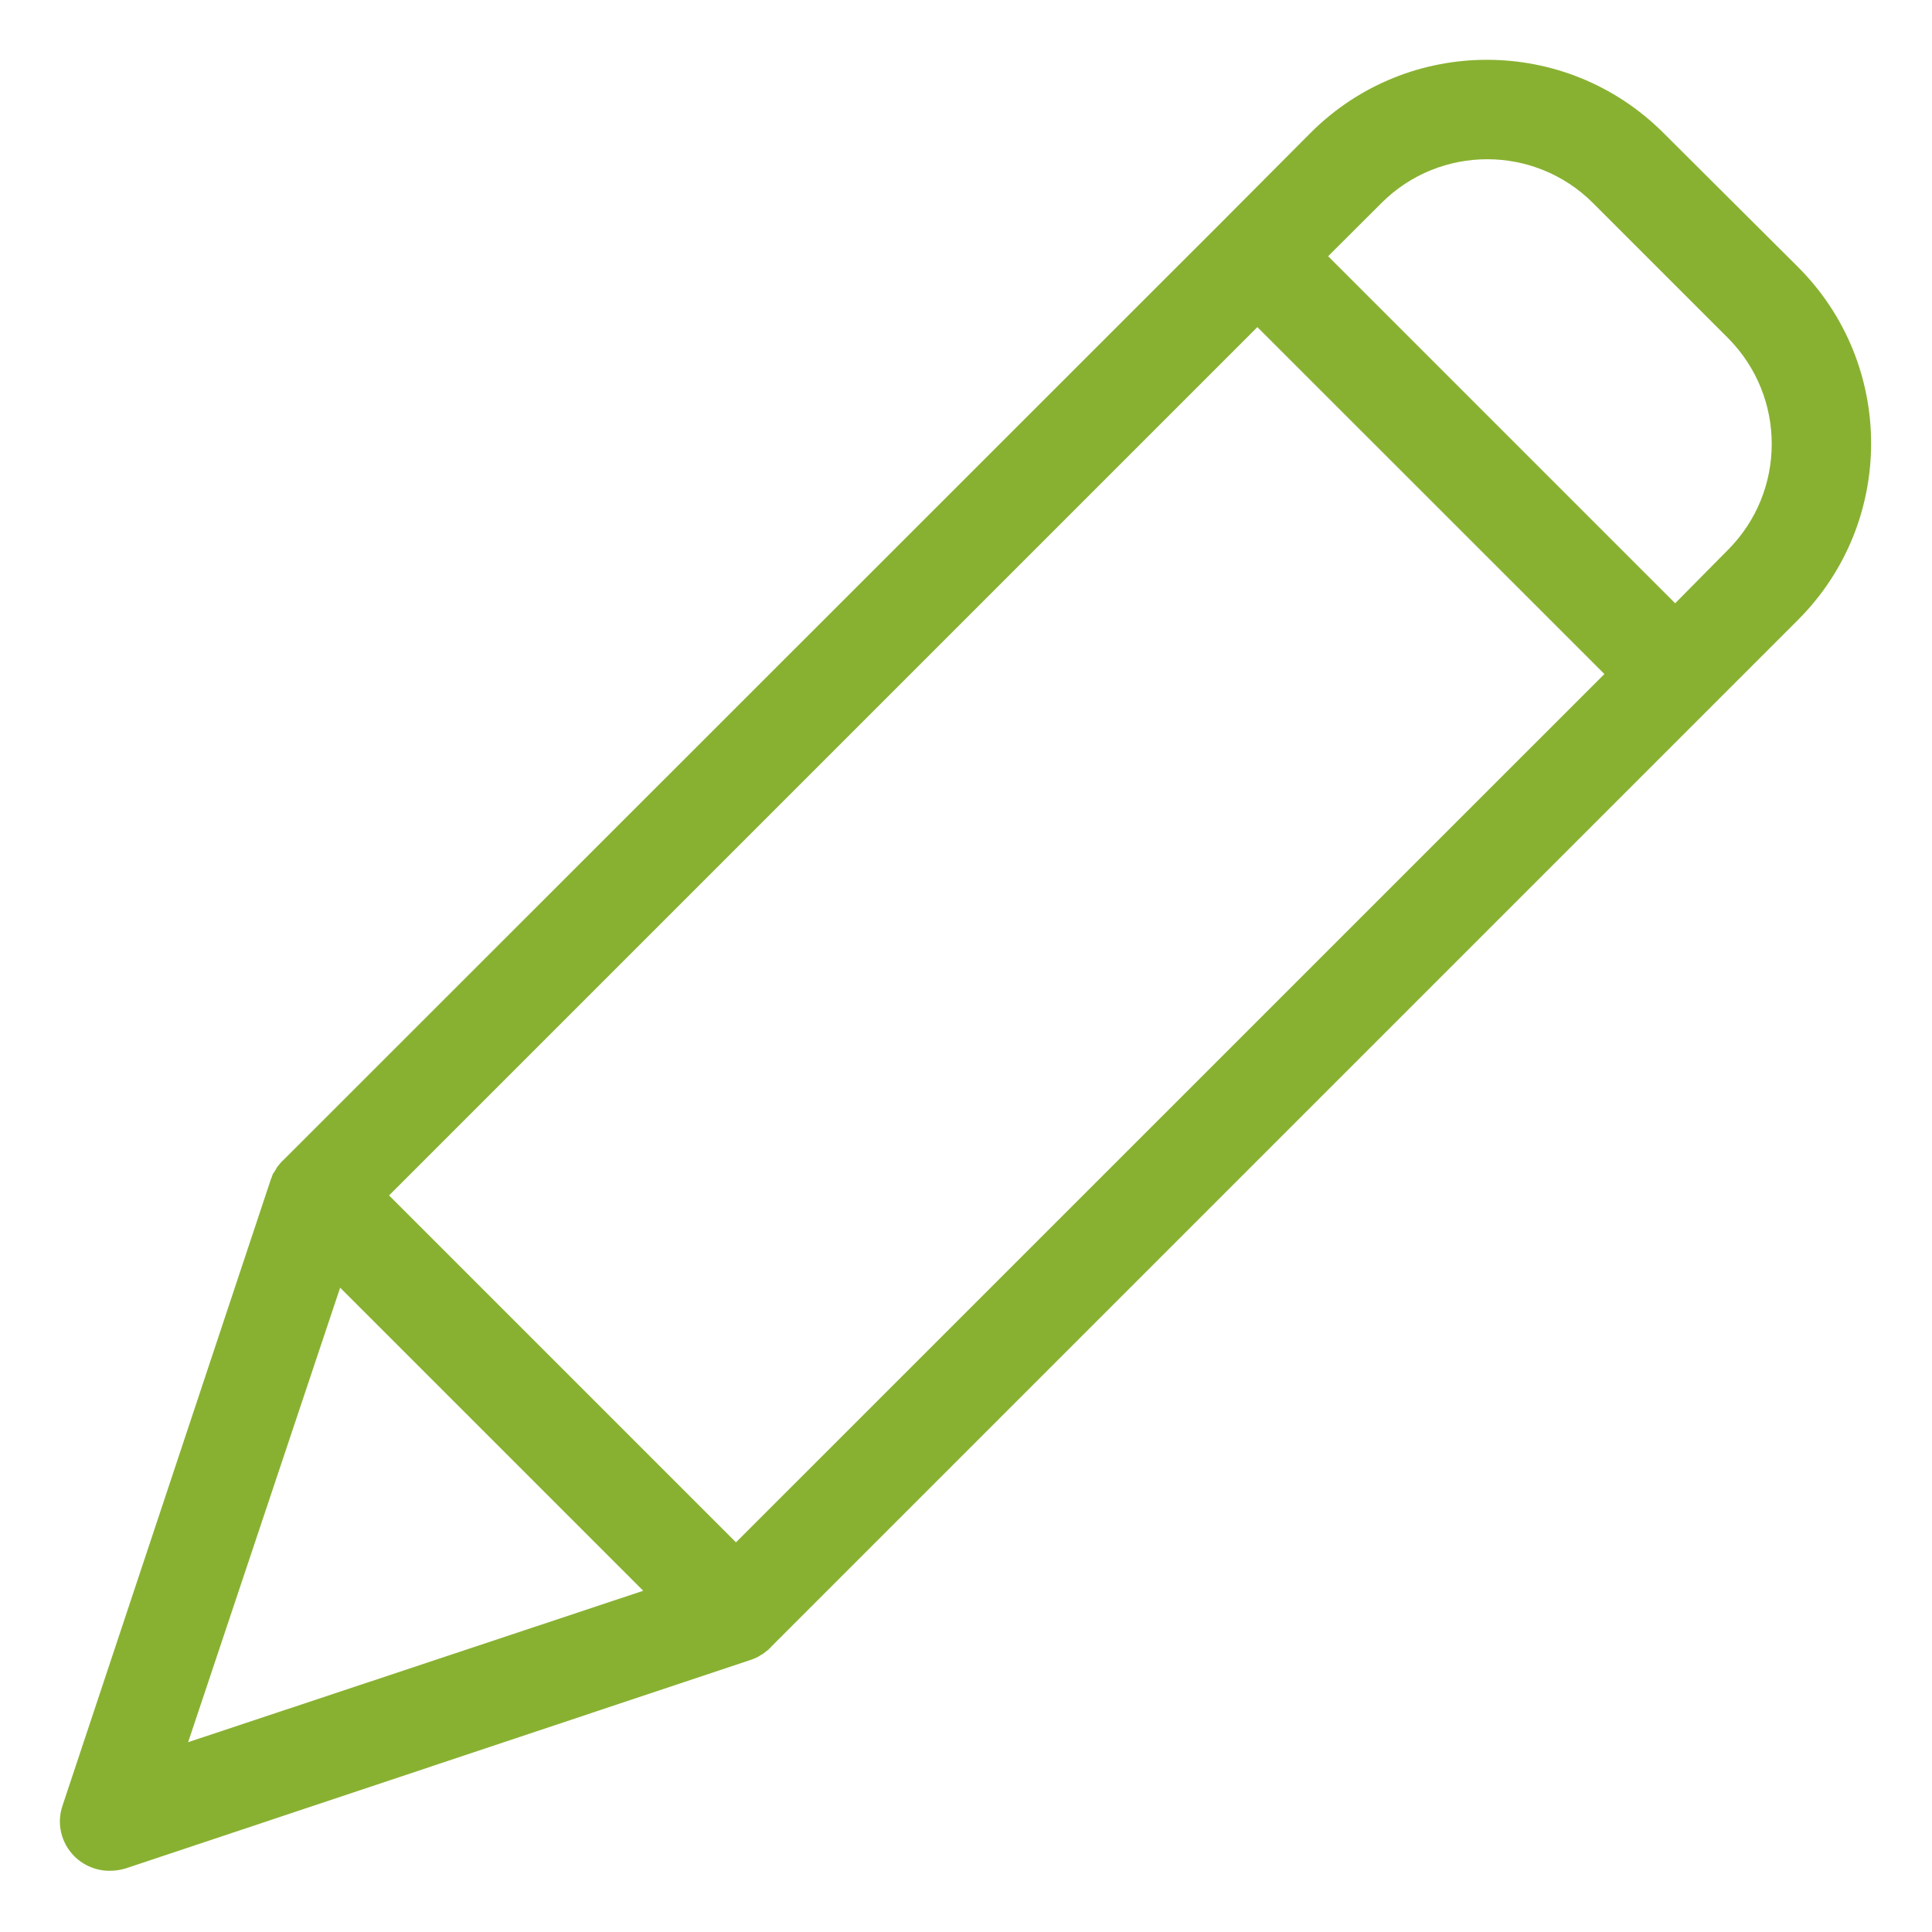 <svg width="16" height="16" viewBox="0 0 16 16" fill="none" xmlns="http://www.w3.org/2000/svg">
<path d="M13.774 1.099C12.967 0.294 11.661 0.294 10.855 1.099L10.124 1.833L2.347 9.607L2.33 9.623C2.326 9.627 2.326 9.632 2.322 9.632C2.314 9.644 2.301 9.656 2.293 9.669C2.293 9.673 2.289 9.673 2.289 9.677C2.281 9.689 2.277 9.698 2.268 9.71C2.264 9.714 2.264 9.718 2.26 9.722C2.256 9.735 2.252 9.743 2.248 9.755C2.248 9.759 2.244 9.759 2.244 9.764L0.518 14.953C0.467 15.1 0.506 15.264 0.617 15.374C0.695 15.451 0.801 15.494 0.91 15.493C0.955 15.493 0.999 15.486 1.042 15.473L6.227 13.743C6.231 13.743 6.231 13.743 6.236 13.739C6.249 13.735 6.261 13.73 6.273 13.723C6.276 13.722 6.279 13.721 6.281 13.719C6.293 13.71 6.31 13.702 6.322 13.694C6.335 13.685 6.347 13.673 6.359 13.665C6.364 13.661 6.368 13.661 6.368 13.656C6.372 13.652 6.38 13.648 6.384 13.64L14.892 5.132C15.697 4.325 15.697 3.019 14.892 2.213L13.774 1.099ZM6.095 12.773L3.222 9.9L10.413 2.709L13.287 5.582L6.095 12.773ZM2.817 10.664L5.327 13.174L1.558 14.428L2.817 10.664ZM14.31 4.554L13.873 4.996L10.999 2.122L11.441 1.681C11.925 1.198 12.708 1.198 13.192 1.681L14.314 2.803C14.794 3.289 14.792 4.071 14.31 4.554Z" fill="#88B131"/>
</svg>
